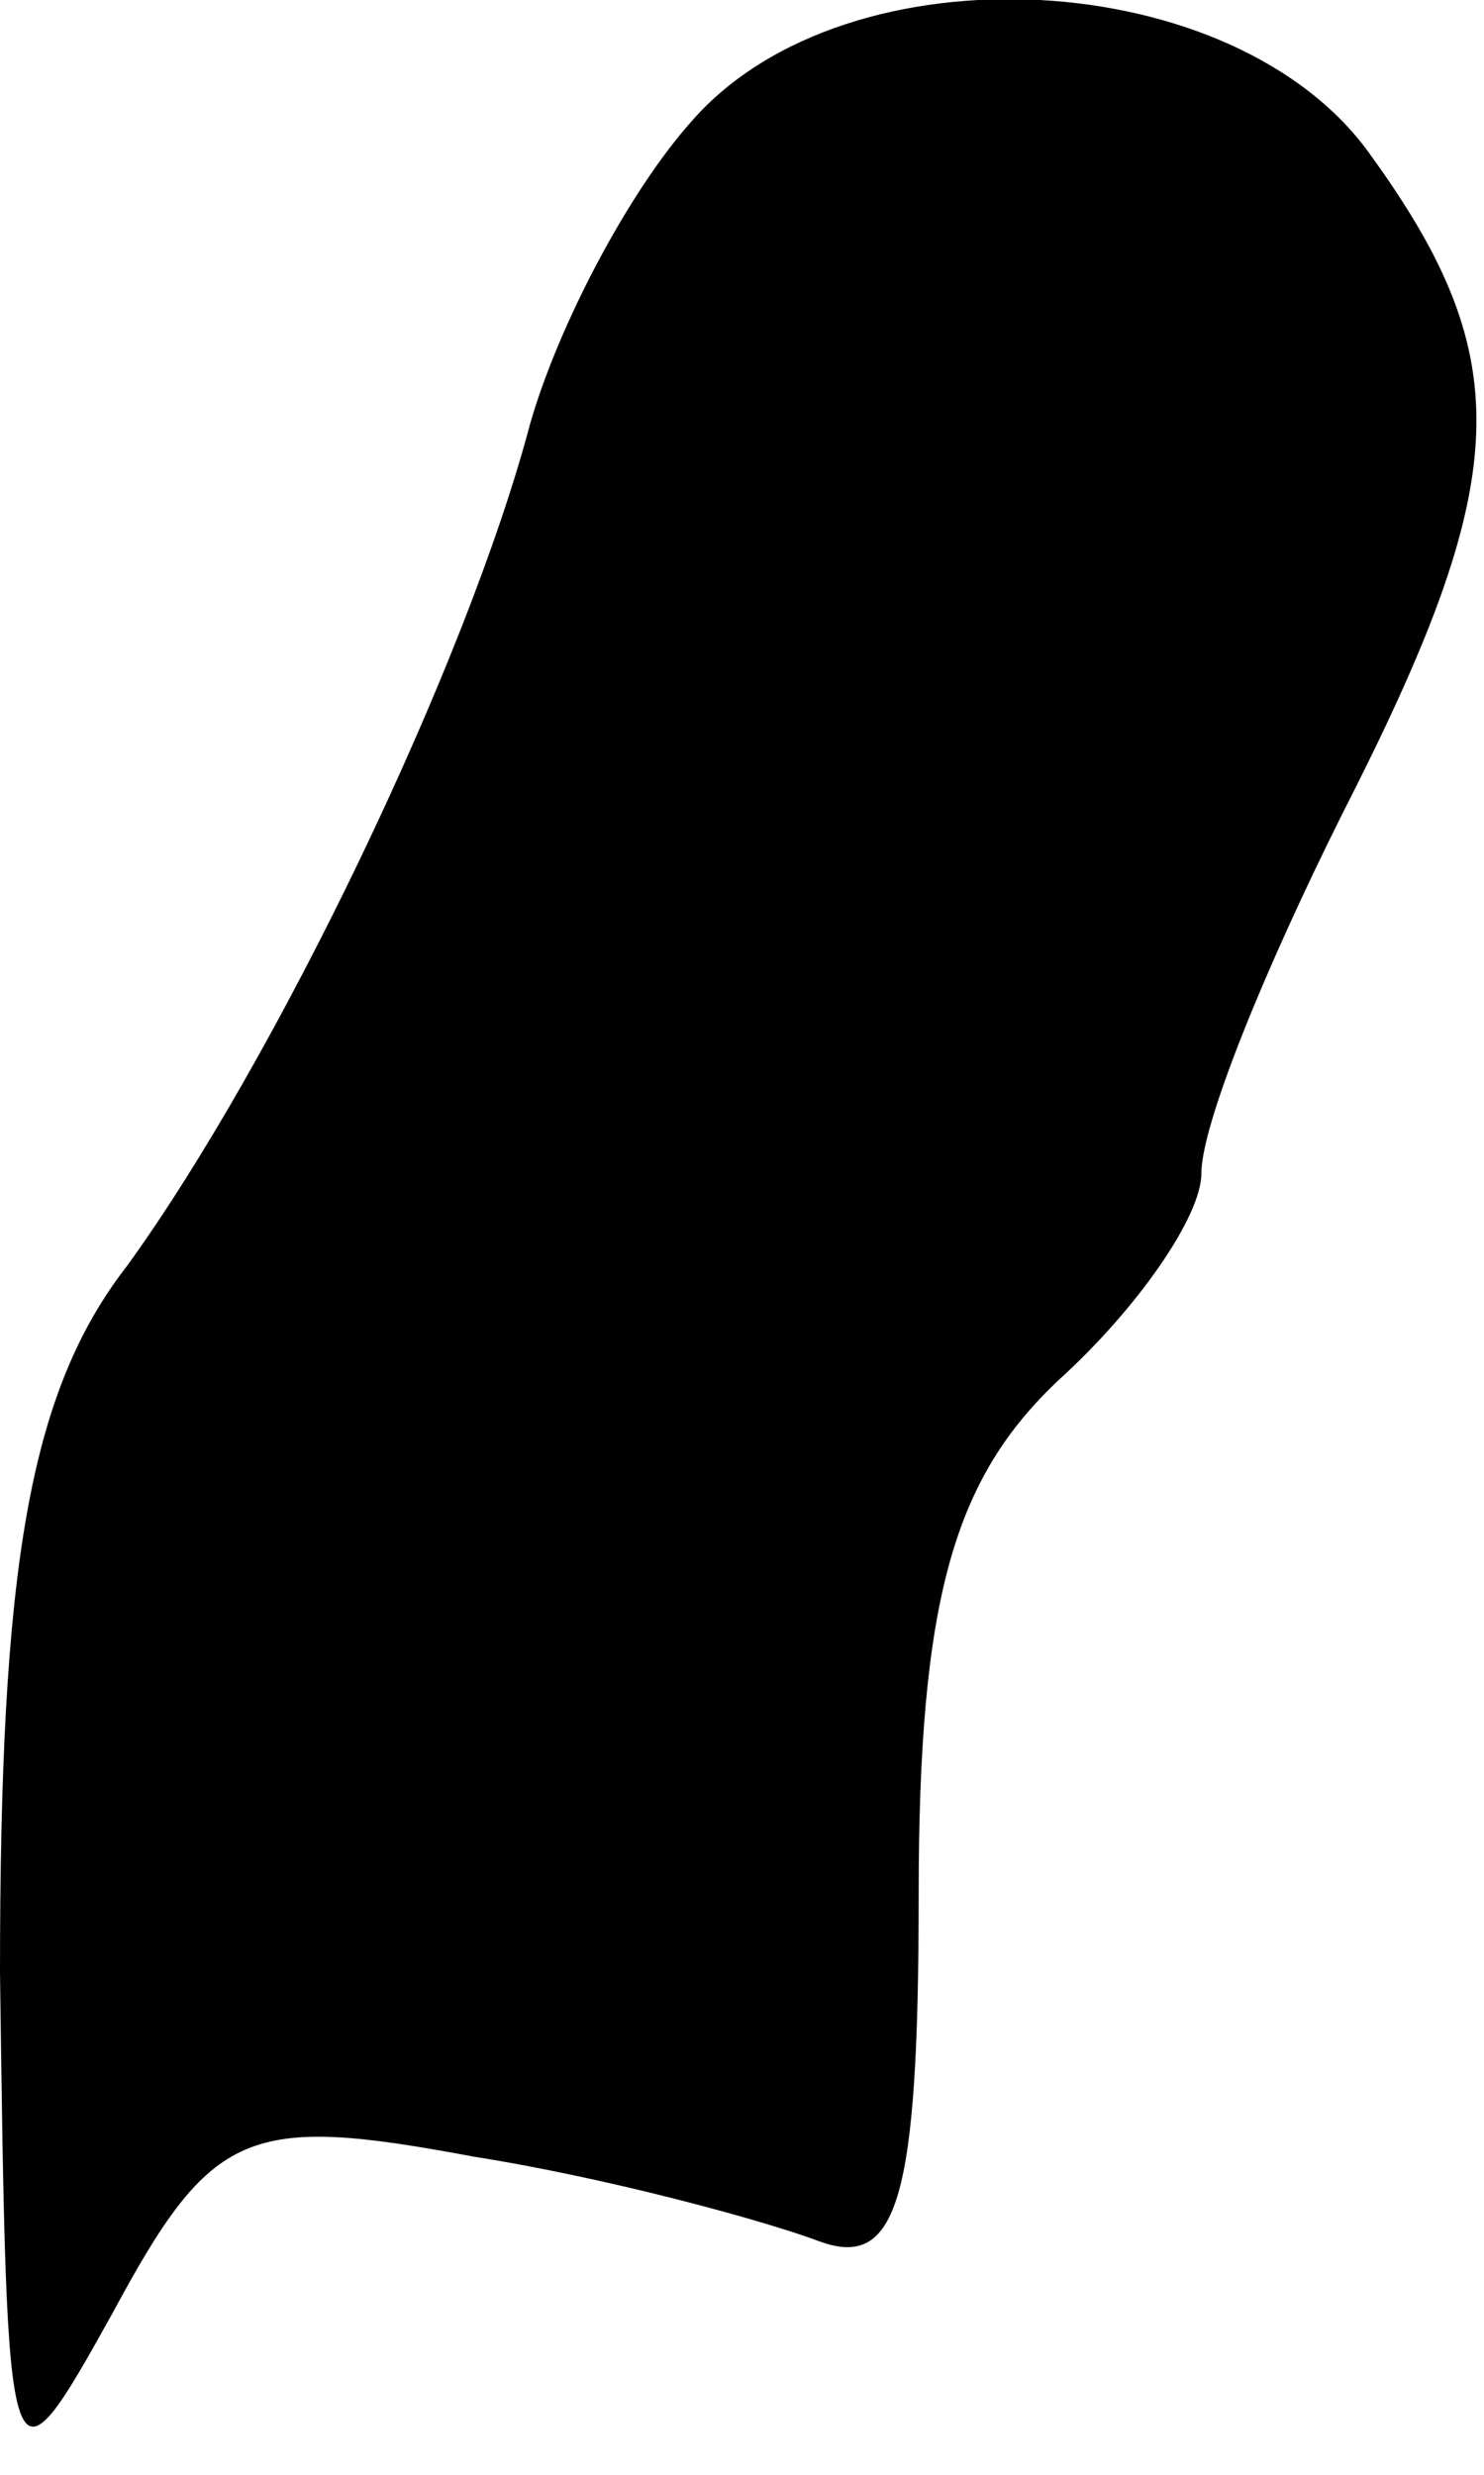 <?xml version="1.0" standalone="no"?>
<!DOCTYPE svg PUBLIC "-//W3C//DTD SVG 20010904//EN"
 "http://www.w3.org/TR/2001/REC-SVG-20010904/DTD/svg10.dtd">
<svg version="1.0" xmlns="http://www.w3.org/2000/svg"
 width="21pt" height="35pt" viewBox="0 0 21 35"
 preserveAspectRatio="xMidYMid meet">
<g transform="translate(0,35) scale(0.1,-0.1)"
fill="#000000" stroke="none">
<path fill="#000000" stroke="none" d="M98 333 c-9 -10 -19 -29 -23 -43 -9
-34 -36 -90 -57 -119 -14 -18 -18 -43 -18 -100 1 -74 1 -75 16 -48 14 26 19
28 51 22 19 -3 41 -9 49 -12 11 -4 14 6 14 49 0 42 5 59 20 73 11 10 20 23 20
29 0 7 9 29 20 51 24 47 25 64 4 93 -19 27 -74 30 -96 5z"/>
</g>
</svg>
